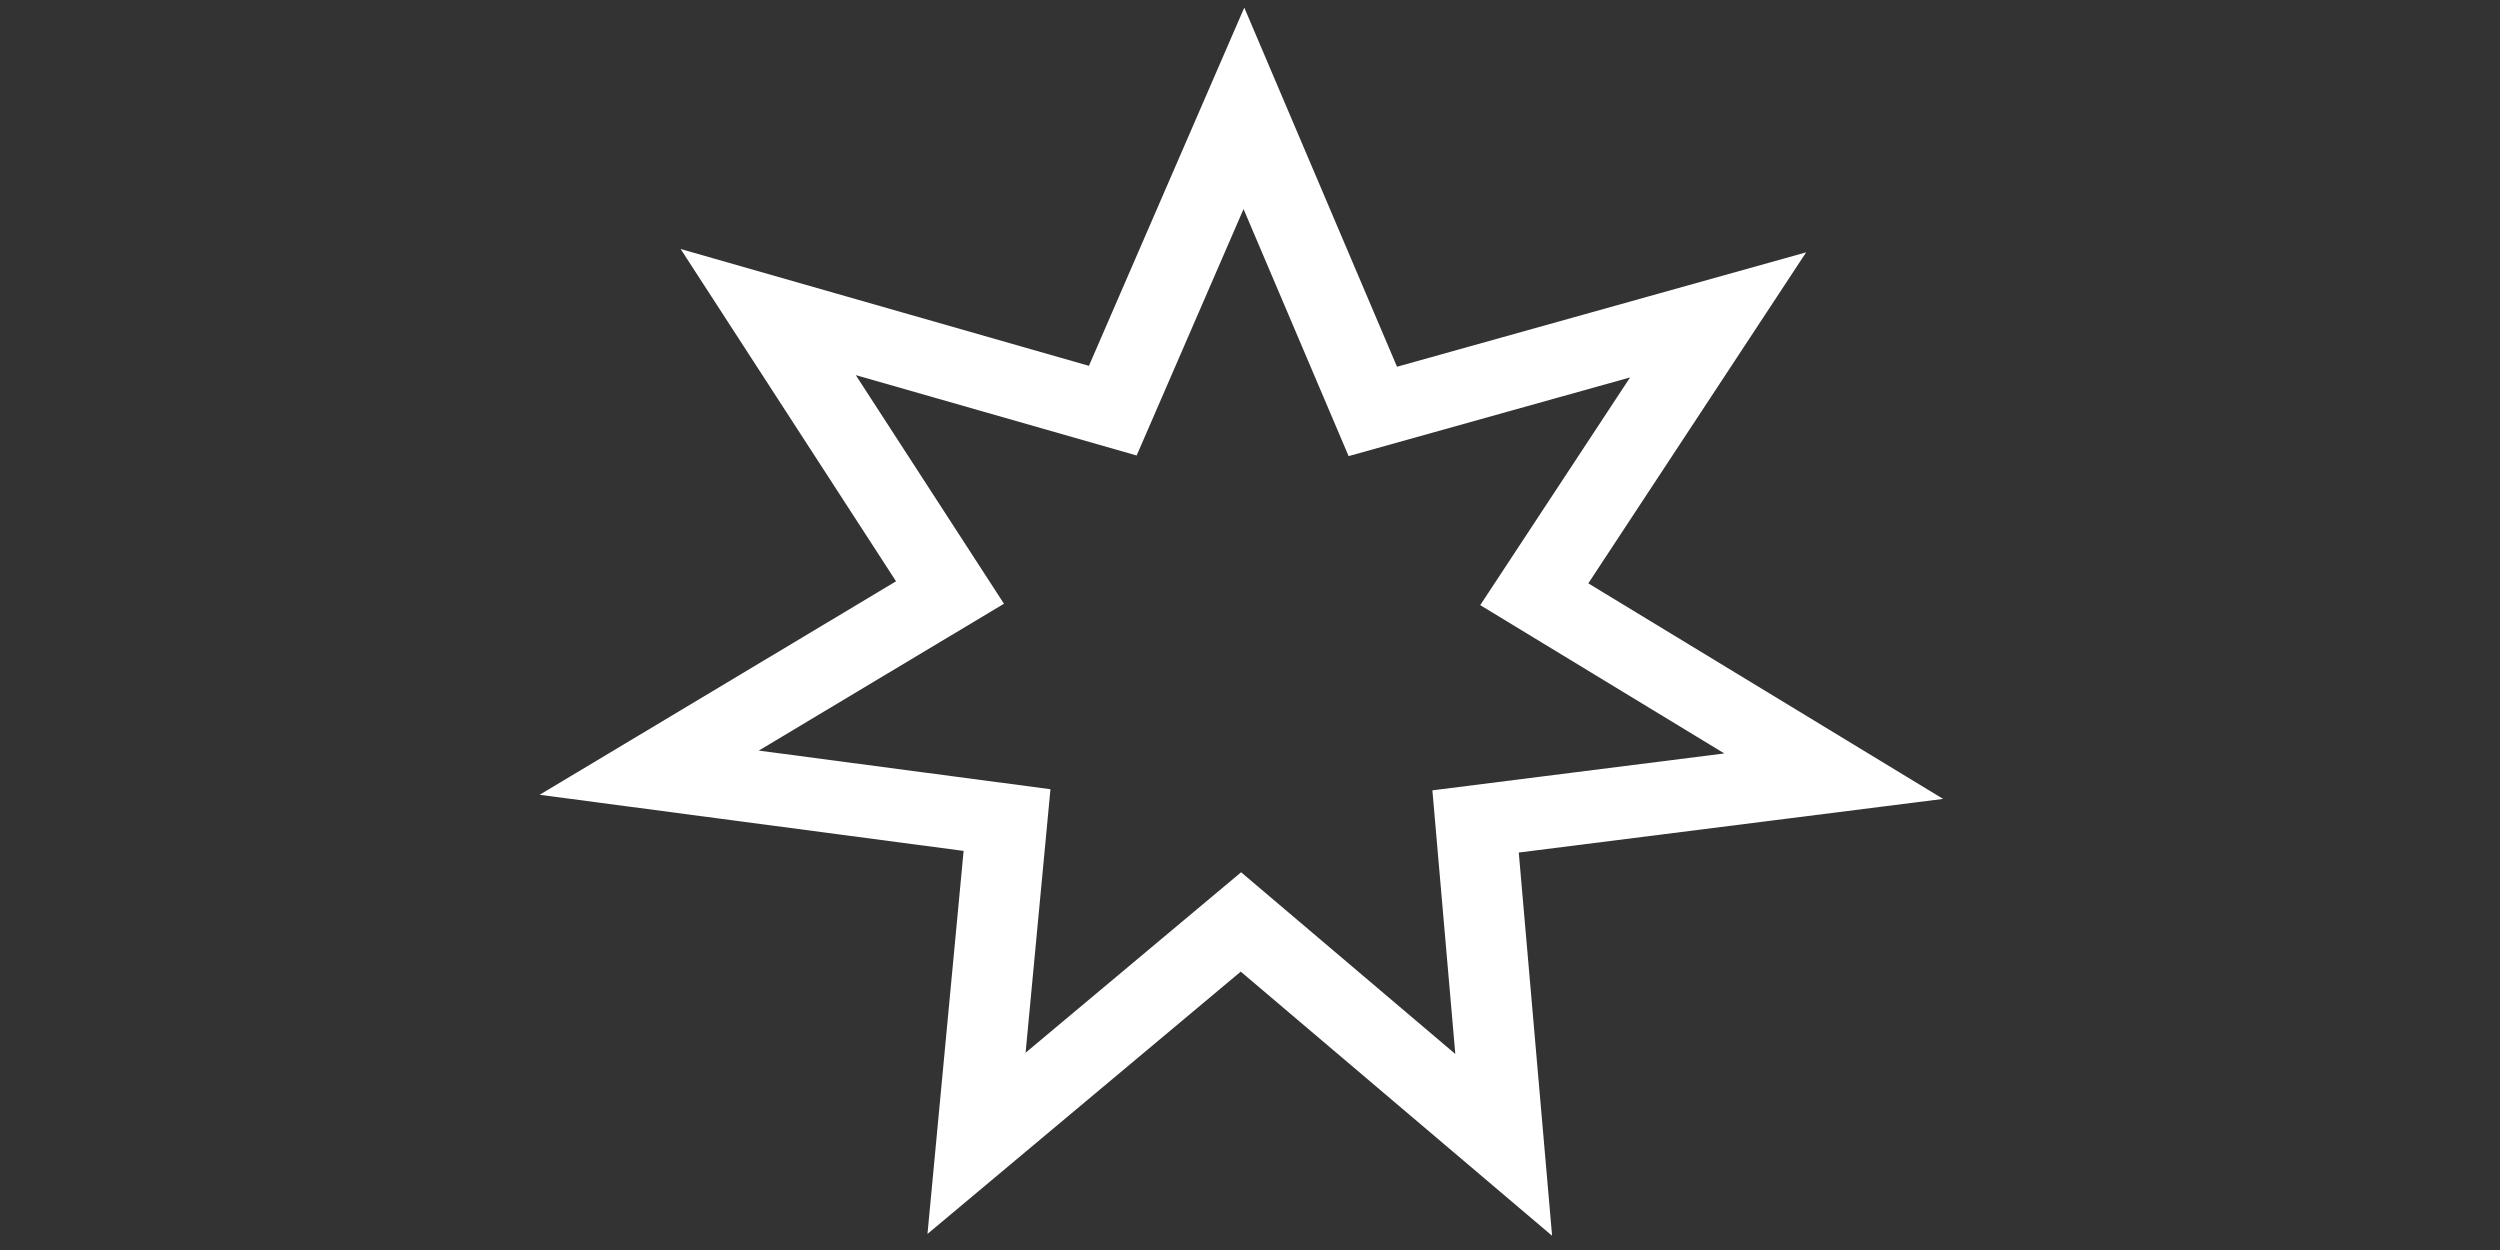 <?xml version="1.0" encoding="UTF-8" standalone="no"?>
<svg
   xmlns:dc="http://purl.org/dc/elements/1.1/"
   xmlns:cc="http://creativecommons.org/ns#"
   xmlns:rdf="http://www.w3.org/1999/02/22-rdf-syntax-ns#"
   xmlns:svg="http://www.w3.org/2000/svg"
   xmlns="http://www.w3.org/2000/svg"
   xmlns:sodipodi="http://sodipodi.sourceforge.net/DTD/sodipodi-0.dtd"
   xmlns:inkscape="http://www.inkscape.org/namespaces/inkscape"
   version="1.1"
   viewBox="0 0 96 48"
   id="svg3032"
   inkscape:version="0.48.5 r10040"
   width="100%"
   height="100%"
   sodipodi:docname="star-white.svg">
  <rect x="0" y="0" width="96" height="48" fill="#333333" stroke="none"/>
  <defs
     id="defs3040" />
  <sodipodi:namedview
     pagecolor="#ffffff"
     bordercolor="#666666"
     borderopacity="1"
     objecttolerance="10"
     gridtolerance="10"
     guidetolerance="10"
     inkscape:pageopacity="0"
     inkscape:pageshadow="2"
     inkscape:window-width="1427"
     inkscape:window-height="762"
     id="namedview3038"
     showgrid="false"
     inkscape:zoom="8.34375"
     inkscape:cx="45.779078"
     inkscape:cy="18.205993"
     inkscape:window-x="0"
     inkscape:window-y="31"
     inkscape:window-maximized="0"
     inkscape:current-layer="svg3032" />
  <path
     sodipodi:type="star"
     style="fill:#ffffff;fill-opacity:0;stroke:#ffffff;stroke-width:31.959;stroke-linecap:butt;stroke-miterlimit:4;stroke-opacity:1;stroke-dasharray:none"
     id="path2987"
     sodipodi:sides="7"
     sodipodi:cx="131.42857"
     sodipodi:cy="117.14286"
     sodipodi:r1="240.49269"
     sodipodi:r2="118.62304"
     sodipodi:arg1="0.22768932"
     sodipodi:arg2="0.67648828"
     inkscape:flatsided="false"
     inkscape:rounded="0"
     inkscape:randomized="0"
     d="M 365.714,171.429 223.928,191.408 235.061,334.161 131.038,235.765 26.37,333.475 38.443,190.798 -103.209,169.886 15.867,90.366 -56.102,-33.42 80.312,10.098 132.22,-123.349 183.249,10.437 319.946,-32.182 247.164,91.127 z"
     transform="matrix(0.097,0,0,0.087,34.941,14.891)"
     inkscape:transform-center-x="0.090908986"
     inkscape:transform-center-y="-0.94566414"
     inkscape:export-xdpi="90"
     inkscape:export-ydpi="90"
     inkscape:export-filename="/home/simon/Pictures/star-1.png" />
</svg>
